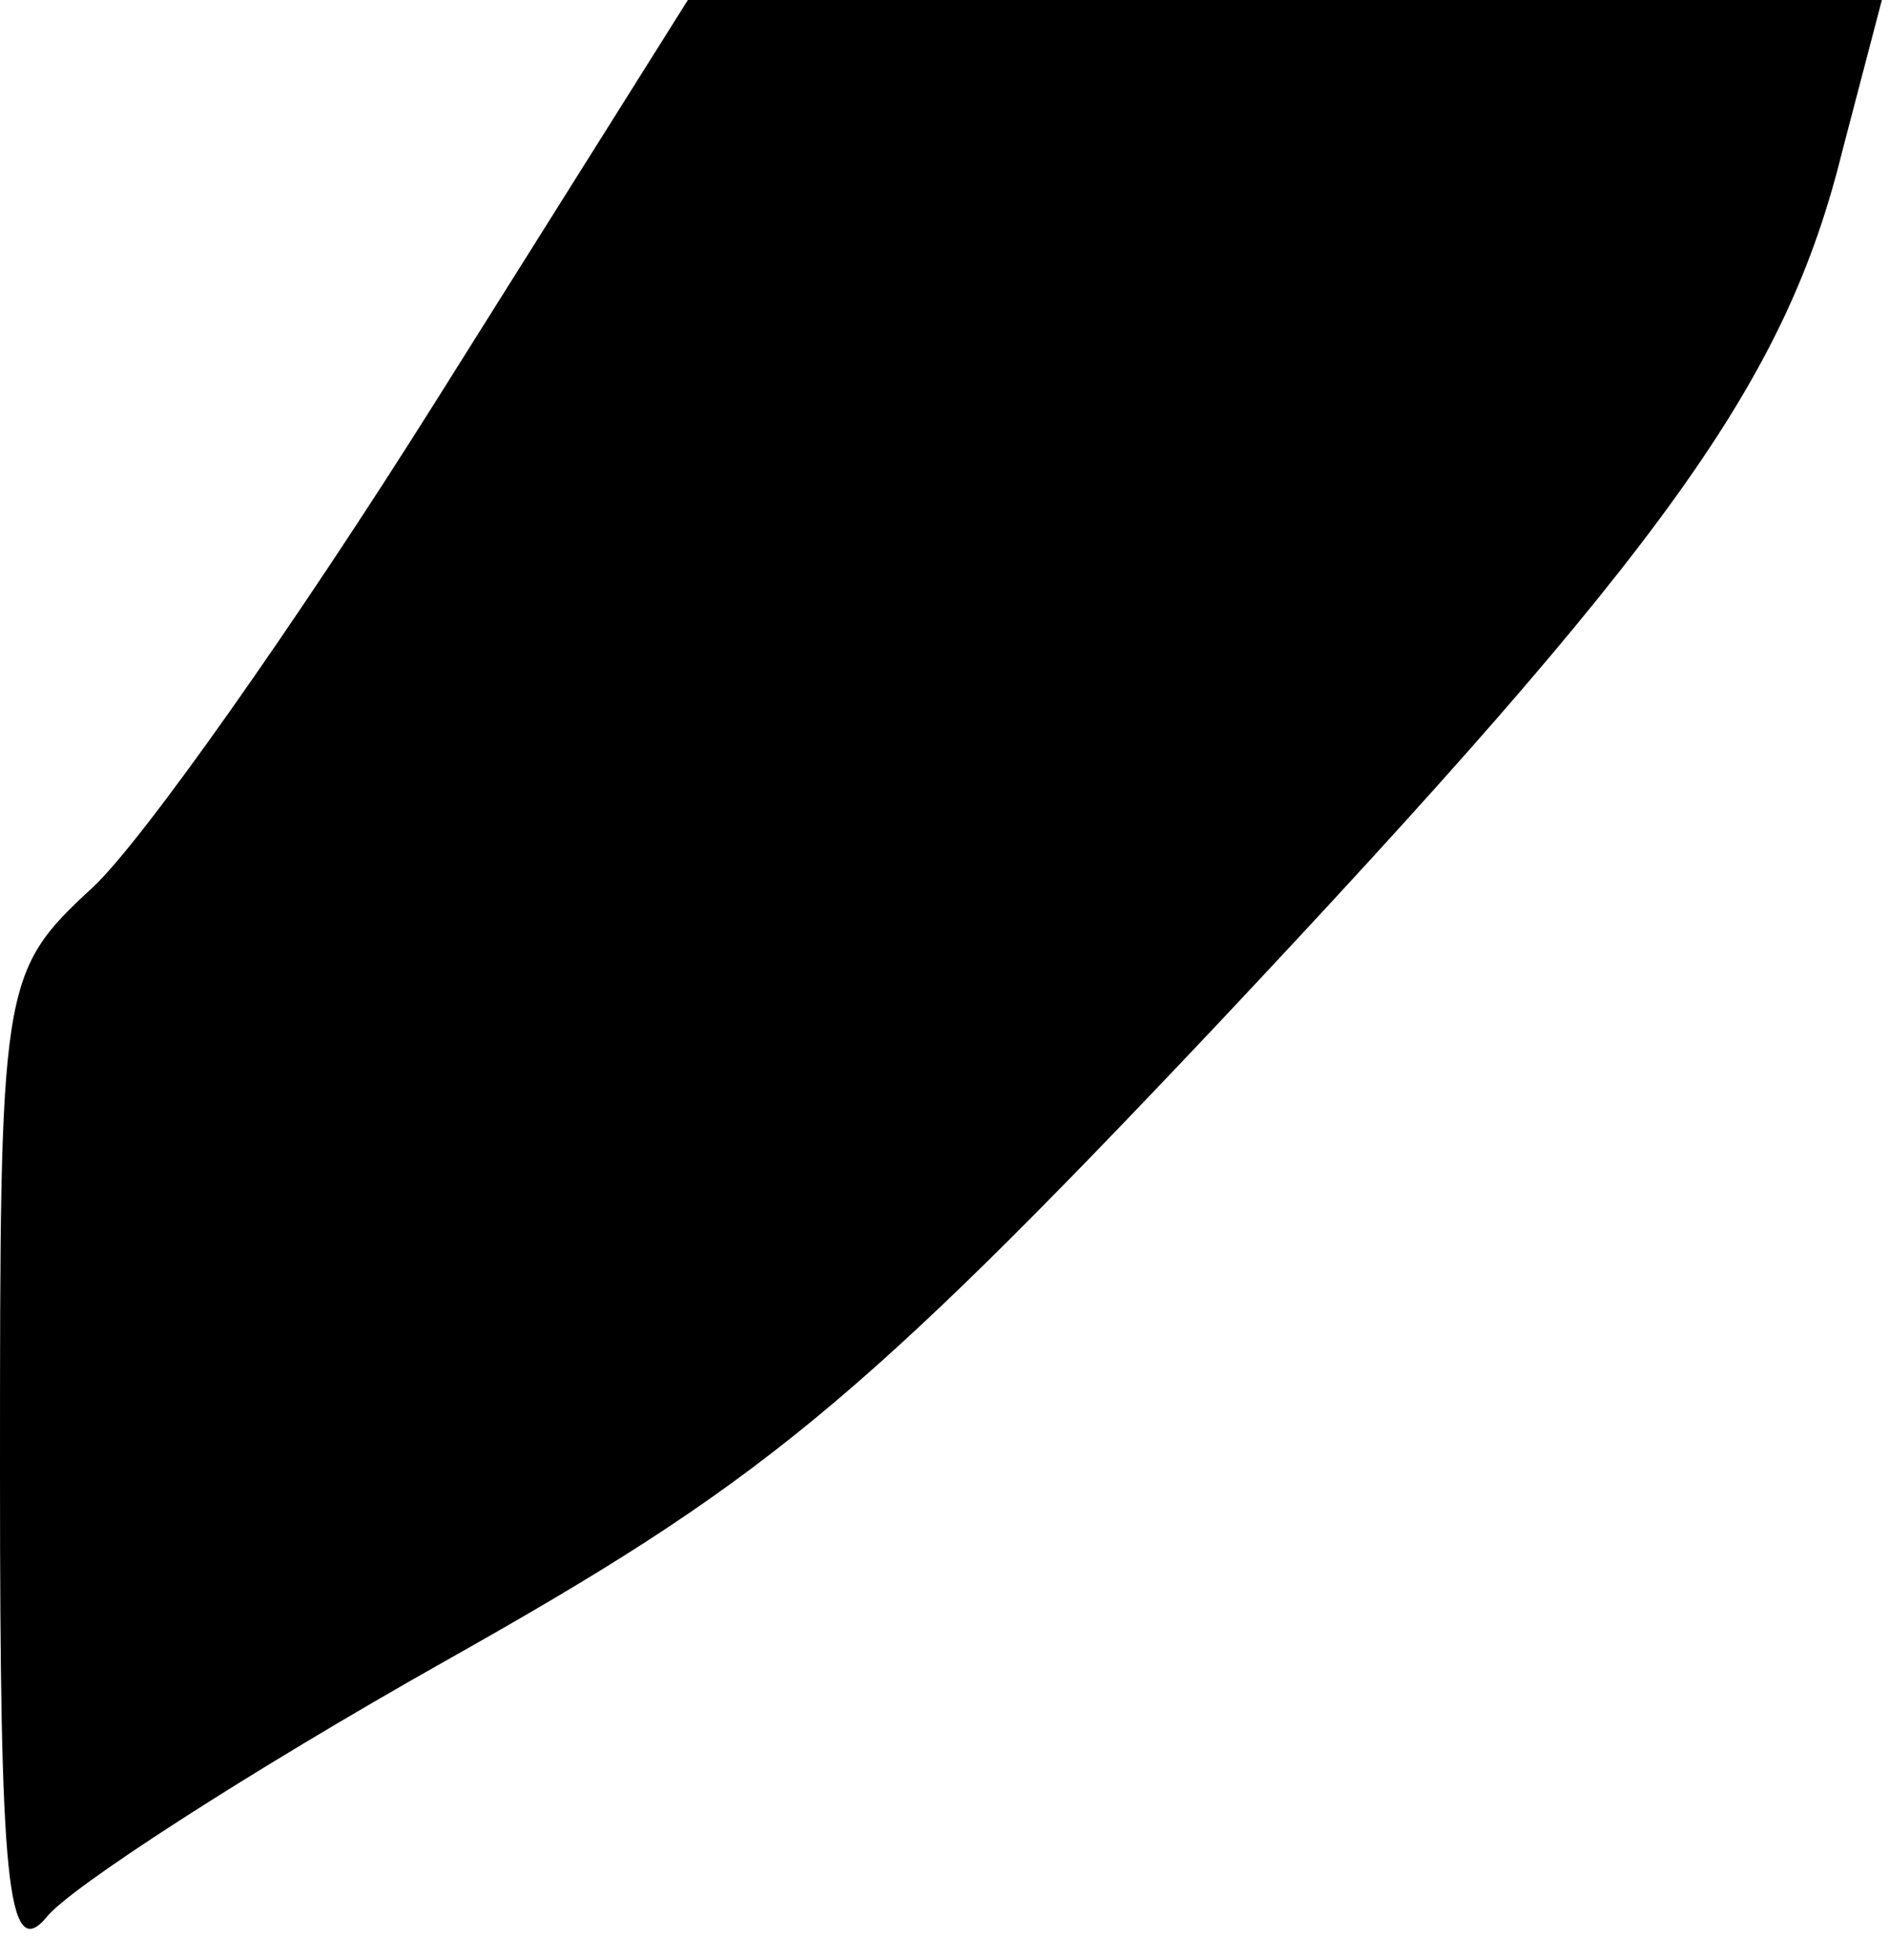 <?xml version="1.0" standalone="no"?>
<!DOCTYPE svg PUBLIC "-//W3C//DTD SVG 20010904//EN"
 "http://www.w3.org/TR/2001/REC-SVG-20010904/DTD/svg10.dtd">
<svg version="1.0" xmlns="http://www.w3.org/2000/svg"
 width="53pt" height="55pt" viewBox="0 0 53 55"
 preserveAspectRatio="xMidYMid meet">
<g transform="translate(0,55) scale(0.1,-0.1)"
fill="#000000" stroke="none">
<path fill="#000000" stroke="none" d="M122 437 c-39 -62 -82 -123 -96 -136
-26 -24 -26 -27 -26 -165 0 -113 2 -137 13 -124 6 8 57 41 112 72 87 49 115
71 216 178 127 135 160 181 176 246 l11 42 -167 0 -168 0 -71 -113z"/>
</g>
</svg>
